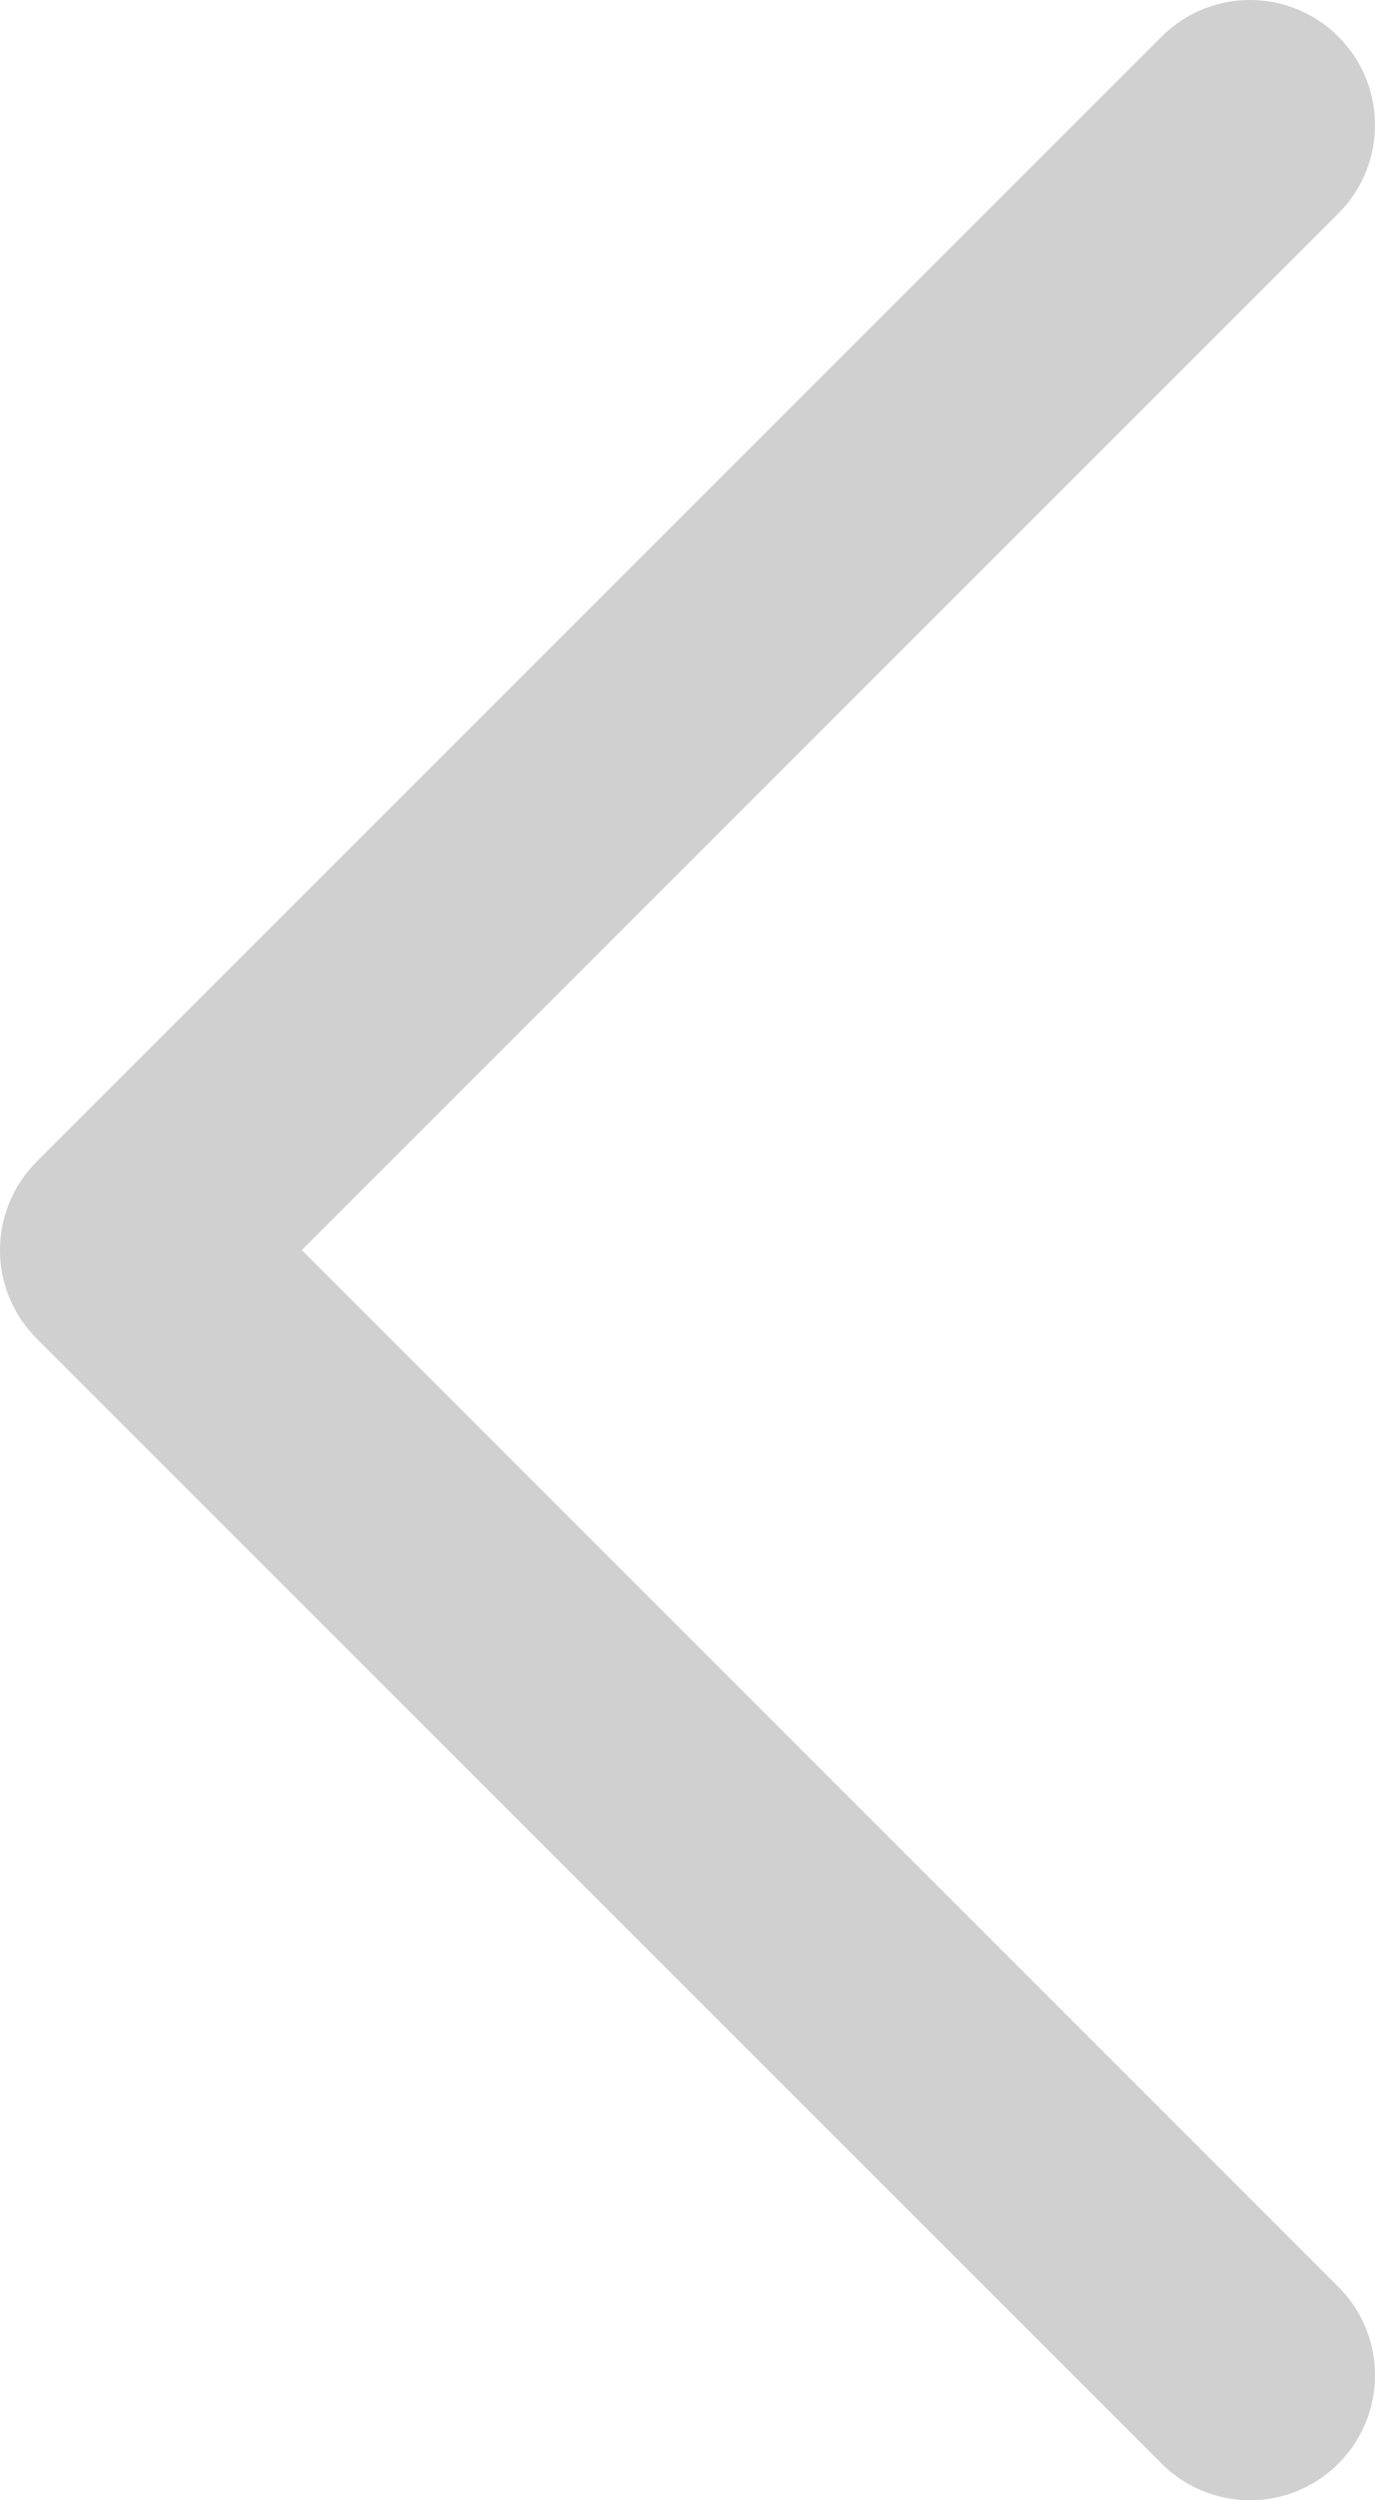 <svg width="11" height="20" viewBox="0 0 11 20" fill="none" xmlns="http://www.w3.org/2000/svg">
<path d="M10 19L1 10L10 1" stroke="#D0D0D0" stroke-width="2" stroke-linecap="round" stroke-linejoin="round"/>
</svg>
